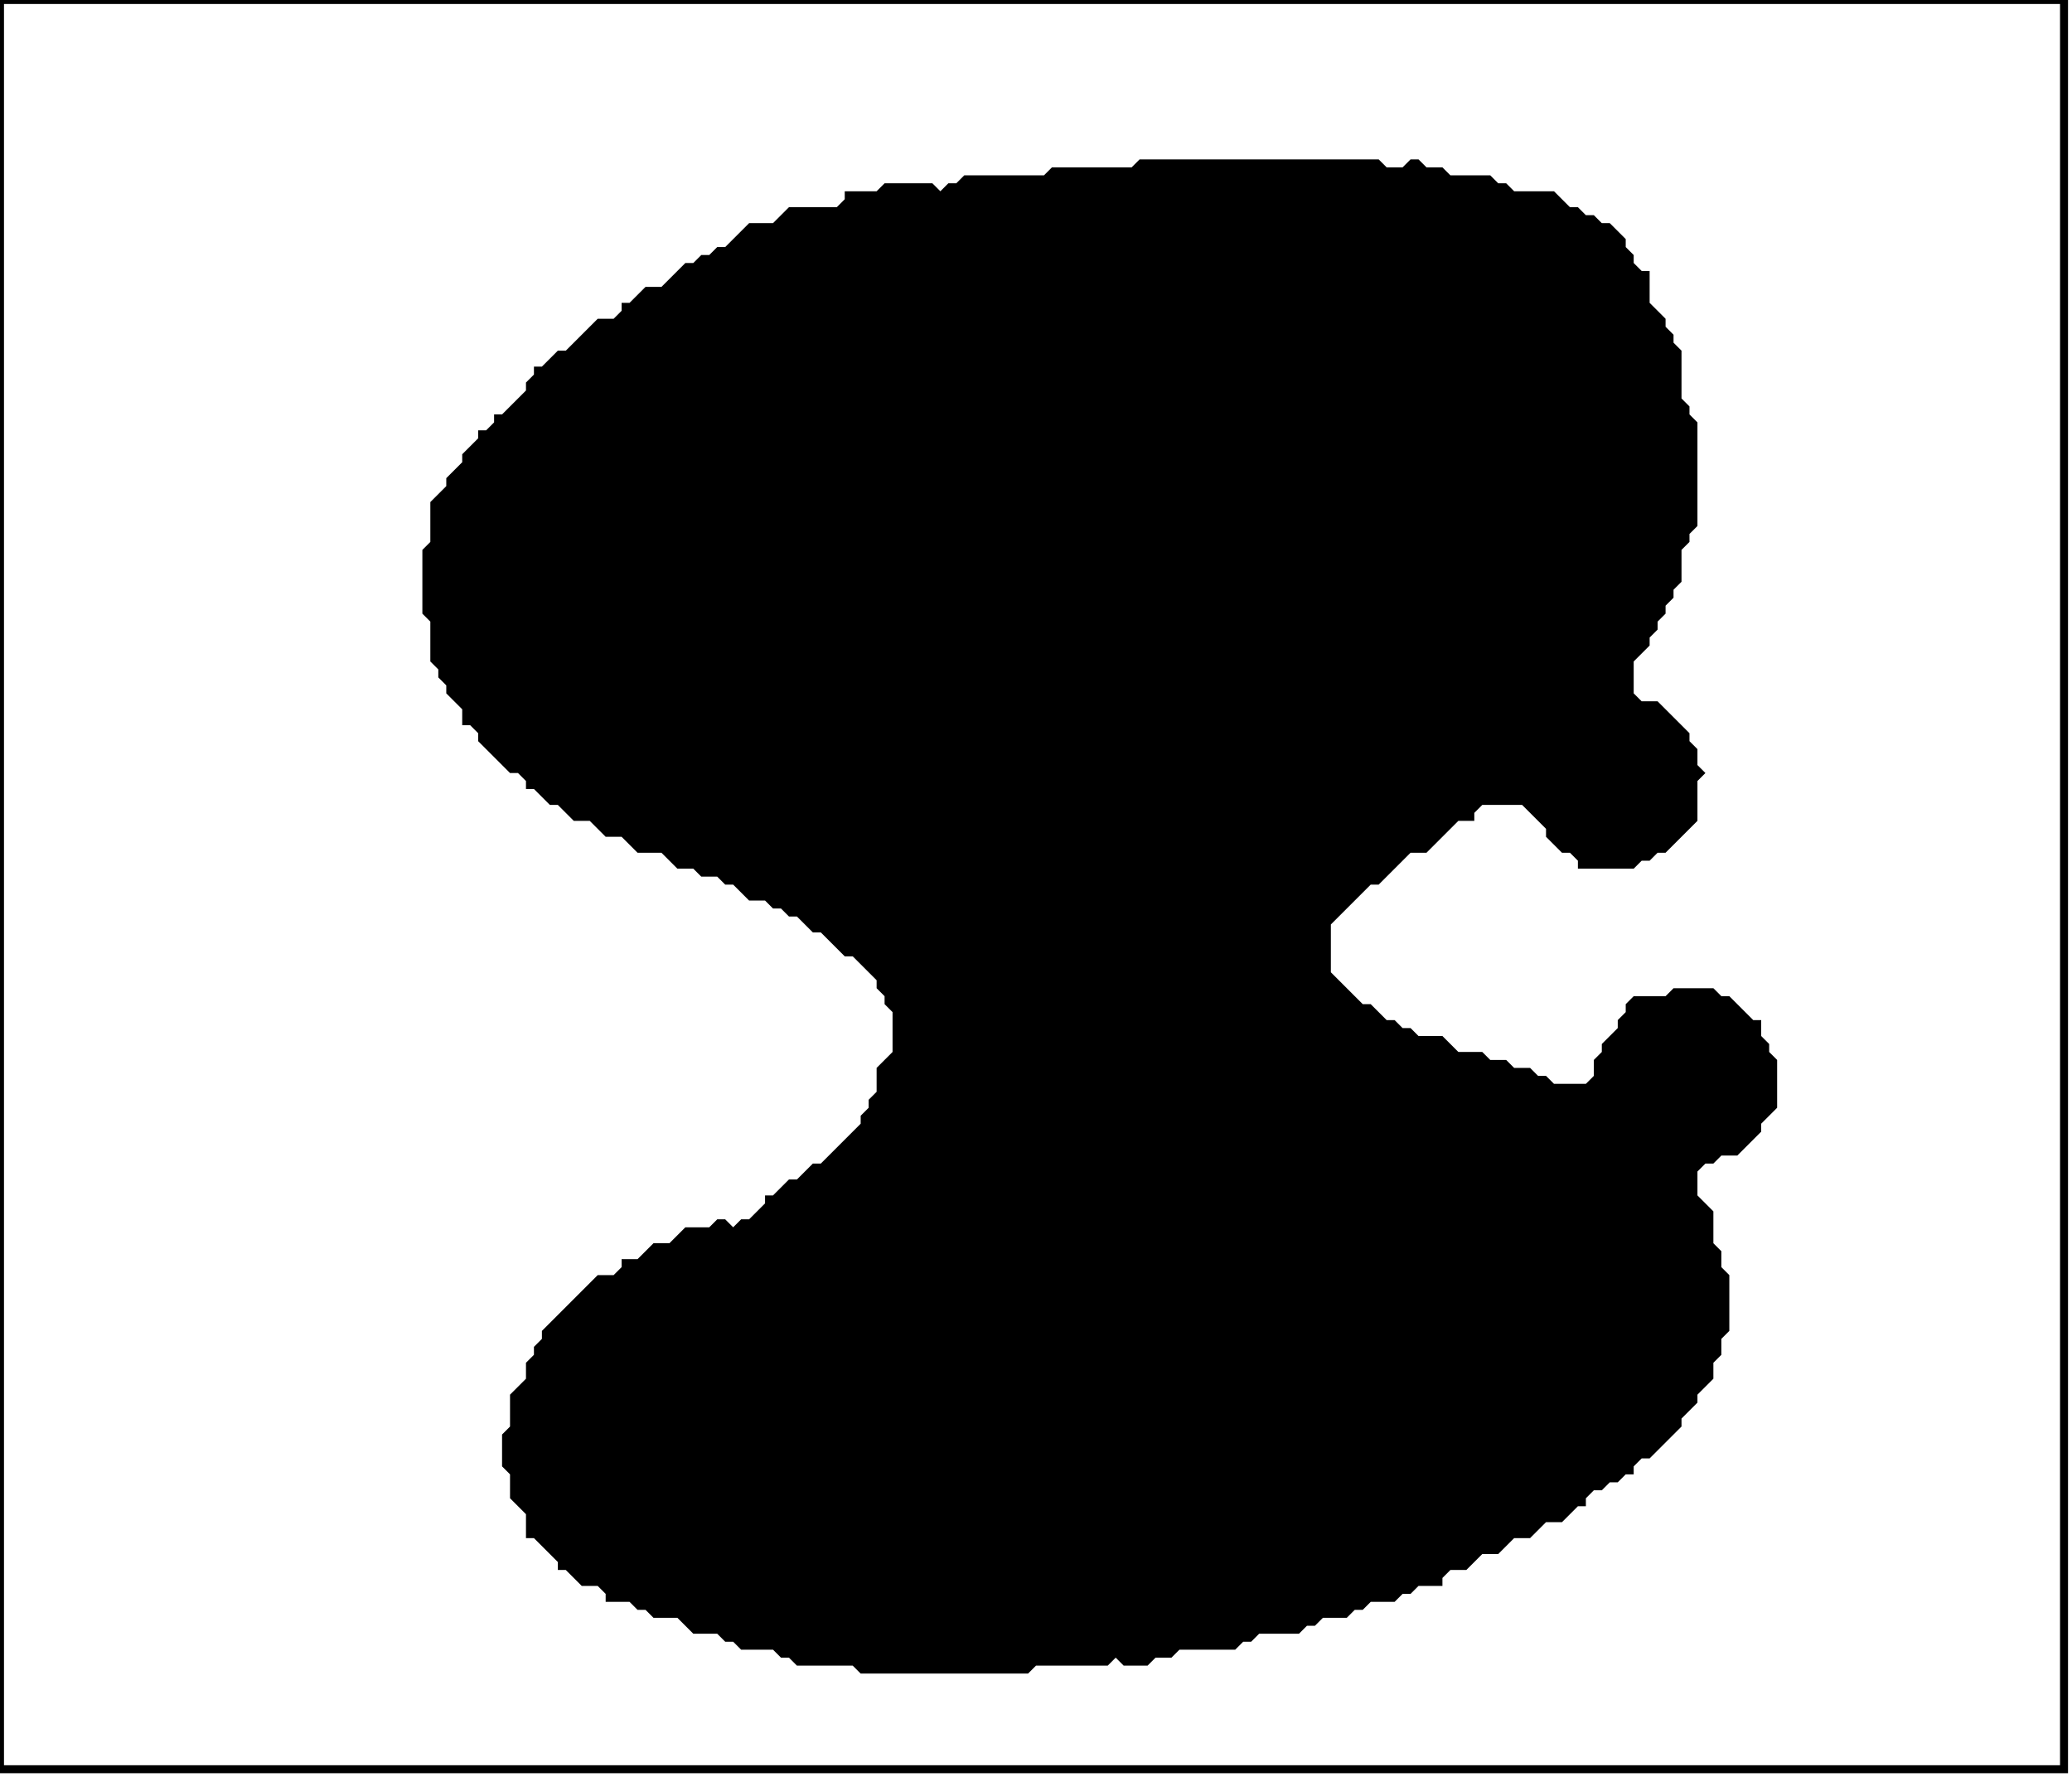 <?xml version='1.0' encoding='utf-8'?>
<svg width="260" height="223" xmlns="http://www.w3.org/2000/svg" viewBox="0 0 260 223"><rect width="260" height="223" fill="white" /><path d="M 143,20 L 142,21 L 132,21 L 131,22 L 121,22 L 120,23 L 119,23 L 118,24 L 117,23 L 111,23 L 110,24 L 106,24 L 106,25 L 105,26 L 99,26 L 97,28 L 94,28 L 91,31 L 90,31 L 89,32 L 88,32 L 87,33 L 86,33 L 83,36 L 81,36 L 79,38 L 78,38 L 78,39 L 77,40 L 75,40 L 71,44 L 70,44 L 68,46 L 67,46 L 67,47 L 66,48 L 66,49 L 63,52 L 62,52 L 62,53 L 61,54 L 60,54 L 60,55 L 58,57 L 58,58 L 56,60 L 56,61 L 54,63 L 54,68 L 53,69 L 53,77 L 54,78 L 54,83 L 55,84 L 55,85 L 56,86 L 56,87 L 58,89 L 58,91 L 59,91 L 60,92 L 60,93 L 64,97 L 65,97 L 66,98 L 66,99 L 67,99 L 69,101 L 70,101 L 72,103 L 74,103 L 76,105 L 78,105 L 80,107 L 83,107 L 85,109 L 87,109 L 88,110 L 90,110 L 91,111 L 92,111 L 94,113 L 96,113 L 97,114 L 98,114 L 99,115 L 100,115 L 102,117 L 103,117 L 106,120 L 107,120 L 110,123 L 110,124 L 111,125 L 111,126 L 112,127 L 112,132 L 110,134 L 110,137 L 109,138 L 109,139 L 108,140 L 108,141 L 103,146 L 102,146 L 100,148 L 99,148 L 97,150 L 96,150 L 96,151 L 94,153 L 93,153 L 92,154 L 91,153 L 90,153 L 89,154 L 86,154 L 84,156 L 82,156 L 80,158 L 78,158 L 78,159 L 77,160 L 75,160 L 68,167 L 68,168 L 67,169 L 67,170 L 66,171 L 66,173 L 64,175 L 64,179 L 63,180 L 63,184 L 64,185 L 64,188 L 66,190 L 66,193 L 67,193 L 70,196 L 70,197 L 71,197 L 73,199 L 75,199 L 76,200 L 76,201 L 79,201 L 80,202 L 81,202 L 82,203 L 85,203 L 87,205 L 90,205 L 91,206 L 92,206 L 93,207 L 97,207 L 98,208 L 99,208 L 100,209 L 107,209 L 108,210 L 129,210 L 130,209 L 139,209 L 140,208 L 141,209 L 144,209 L 145,208 L 147,208 L 148,207 L 155,207 L 156,206 L 157,206 L 158,205 L 163,205 L 164,204 L 165,204 L 166,203 L 169,203 L 170,202 L 171,202 L 172,201 L 175,201 L 176,200 L 177,200 L 178,199 L 181,199 L 181,198 L 182,197 L 184,197 L 186,195 L 188,195 L 190,193 L 192,193 L 194,191 L 196,191 L 198,189 L 199,189 L 199,188 L 200,187 L 201,187 L 202,186 L 203,186 L 204,185 L 205,185 L 205,184 L 206,183 L 207,183 L 211,179 L 211,178 L 213,176 L 213,175 L 215,173 L 215,171 L 216,170 L 216,168 L 217,167 L 217,160 L 216,159 L 216,157 L 215,156 L 215,152 L 213,150 L 213,147 L 214,146 L 215,146 L 216,145 L 218,145 L 221,142 L 221,141 L 223,139 L 223,133 L 222,132 L 222,131 L 221,130 L 221,128 L 220,128 L 217,125 L 216,125 L 215,124 L 210,124 L 209,125 L 205,125 L 204,126 L 204,127 L 203,128 L 203,129 L 201,131 L 201,132 L 200,133 L 200,135 L 199,136 L 195,136 L 194,135 L 193,135 L 192,134 L 190,134 L 189,133 L 187,133 L 186,132 L 183,132 L 181,130 L 178,130 L 177,129 L 176,129 L 175,128 L 174,128 L 172,126 L 171,126 L 167,122 L 167,116 L 172,111 L 173,111 L 177,107 L 179,107 L 183,103 L 185,103 L 185,102 L 186,101 L 191,101 L 194,104 L 194,105 L 196,107 L 197,107 L 198,108 L 198,109 L 205,109 L 206,108 L 207,108 L 208,107 L 209,107 L 213,103 L 213,98 L 214,97 L 213,96 L 213,94 L 212,93 L 212,92 L 208,88 L 206,88 L 205,87 L 205,83 L 207,81 L 207,80 L 208,79 L 208,78 L 209,77 L 209,76 L 210,75 L 210,74 L 211,73 L 211,69 L 212,68 L 212,67 L 213,66 L 213,53 L 212,52 L 212,51 L 211,50 L 211,44 L 210,43 L 210,42 L 209,41 L 209,40 L 207,38 L 207,34 L 206,34 L 205,33 L 205,32 L 204,31 L 204,30 L 202,28 L 201,28 L 200,27 L 199,27 L 198,26 L 197,26 L 195,24 L 190,24 L 189,23 L 188,23 L 187,22 L 182,22 L 181,21 L 179,21 L 178,20 L 177,20 L 176,21 L 174,21 L 173,20 Z" fill="black" /><path d="M 0,0 L 0,222 L 259,222 L 259,0 Z" fill="none" stroke="black" stroke-width="1" /></svg>